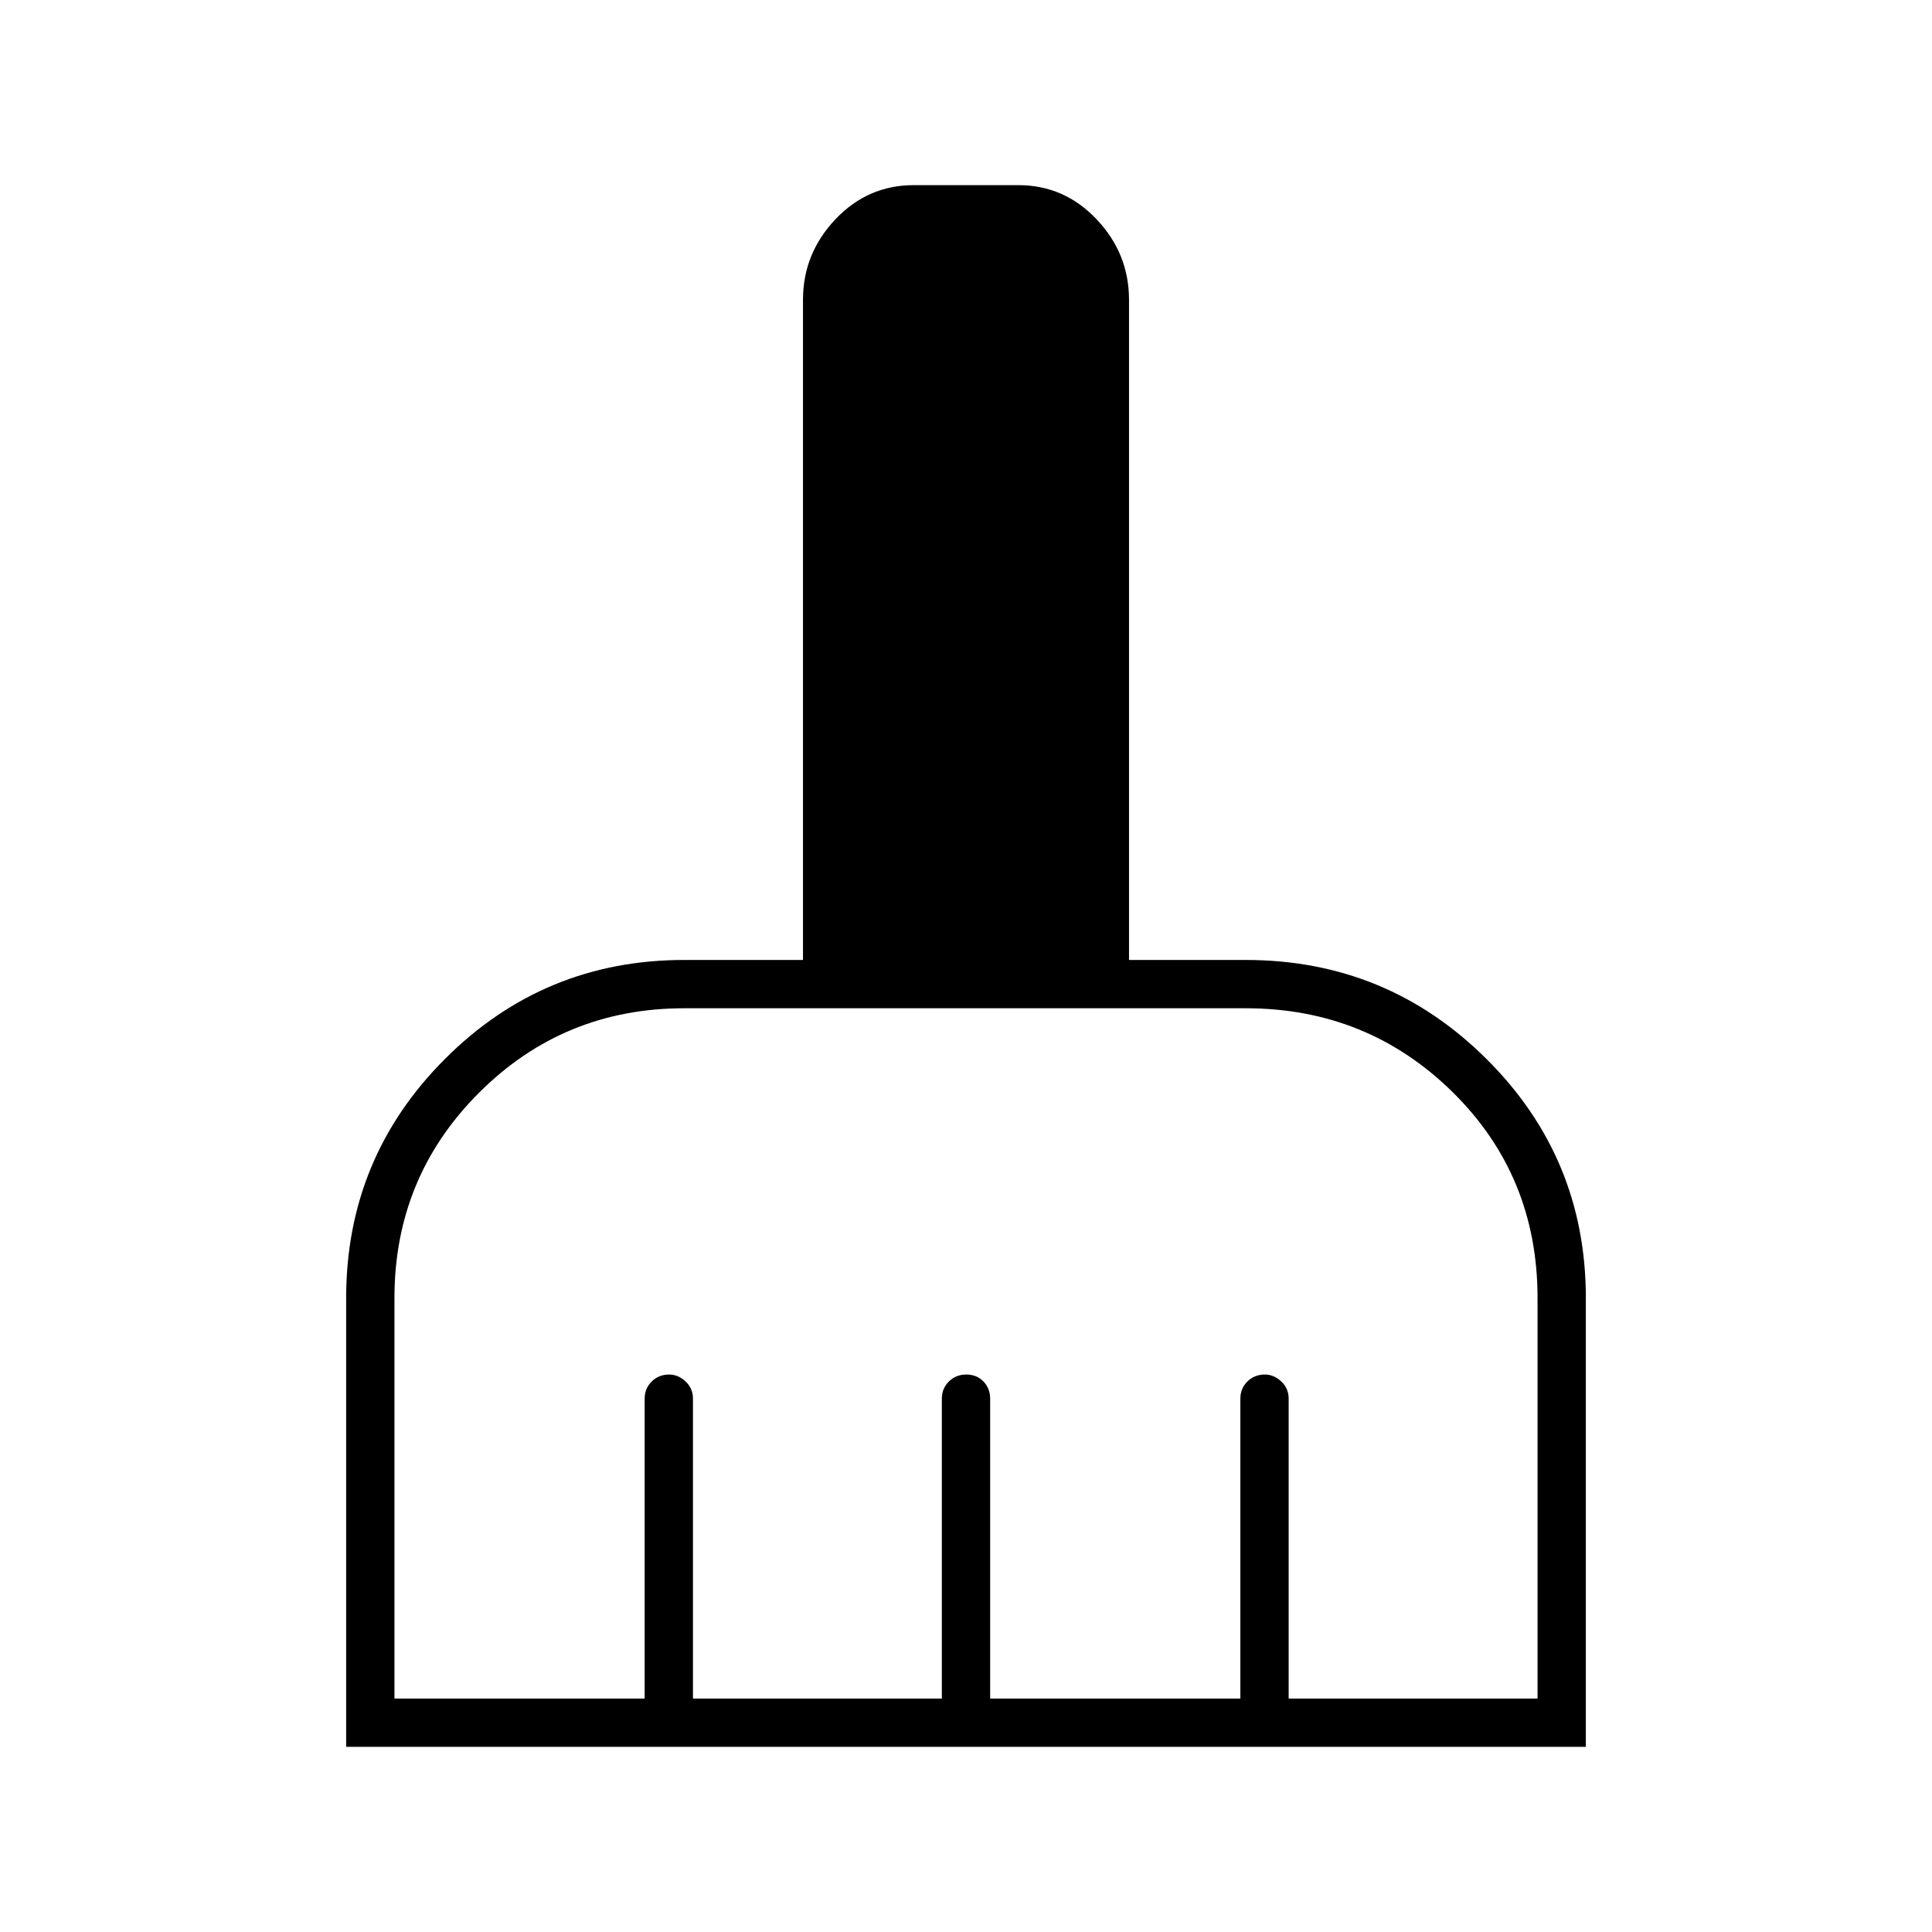 <svg xmlns="http://www.w3.org/2000/svg" height="40" viewBox="0 -960 960 960" width="40"><path d="M172-92v-223q0-69.72 49.14-118.86T340-483h59v-328q0-23 16.08-40 16.09-17 38.92-17h52q22.83 0 38.92 17Q561-834 561-811v328h58q70.14 0 119.57 49.14Q788-384.72 788-315v223H172Zm24-24h124.33v-149q0-5.1 3.5-8.55 3.49-3.45 8.66-3.45 4.51 0 8.18 3.45 3.66 3.45 3.66 8.55v149H468v-149q0-5.1 3.5-8.55 3.49-3.45 8.66-3.45t8.51 3.45Q492-270.1 492-265v149h124.33v-149q0-5.1 3.5-8.55 3.49-3.45 8.66-3.45 4.51 0 8.18 3.45 3.66 3.45 3.66 8.55v149H764v-199q0-60.83-42.29-102.42Q679.42-459 619-459H340q-60 0-102 42t-42 102v199Z"/></svg>